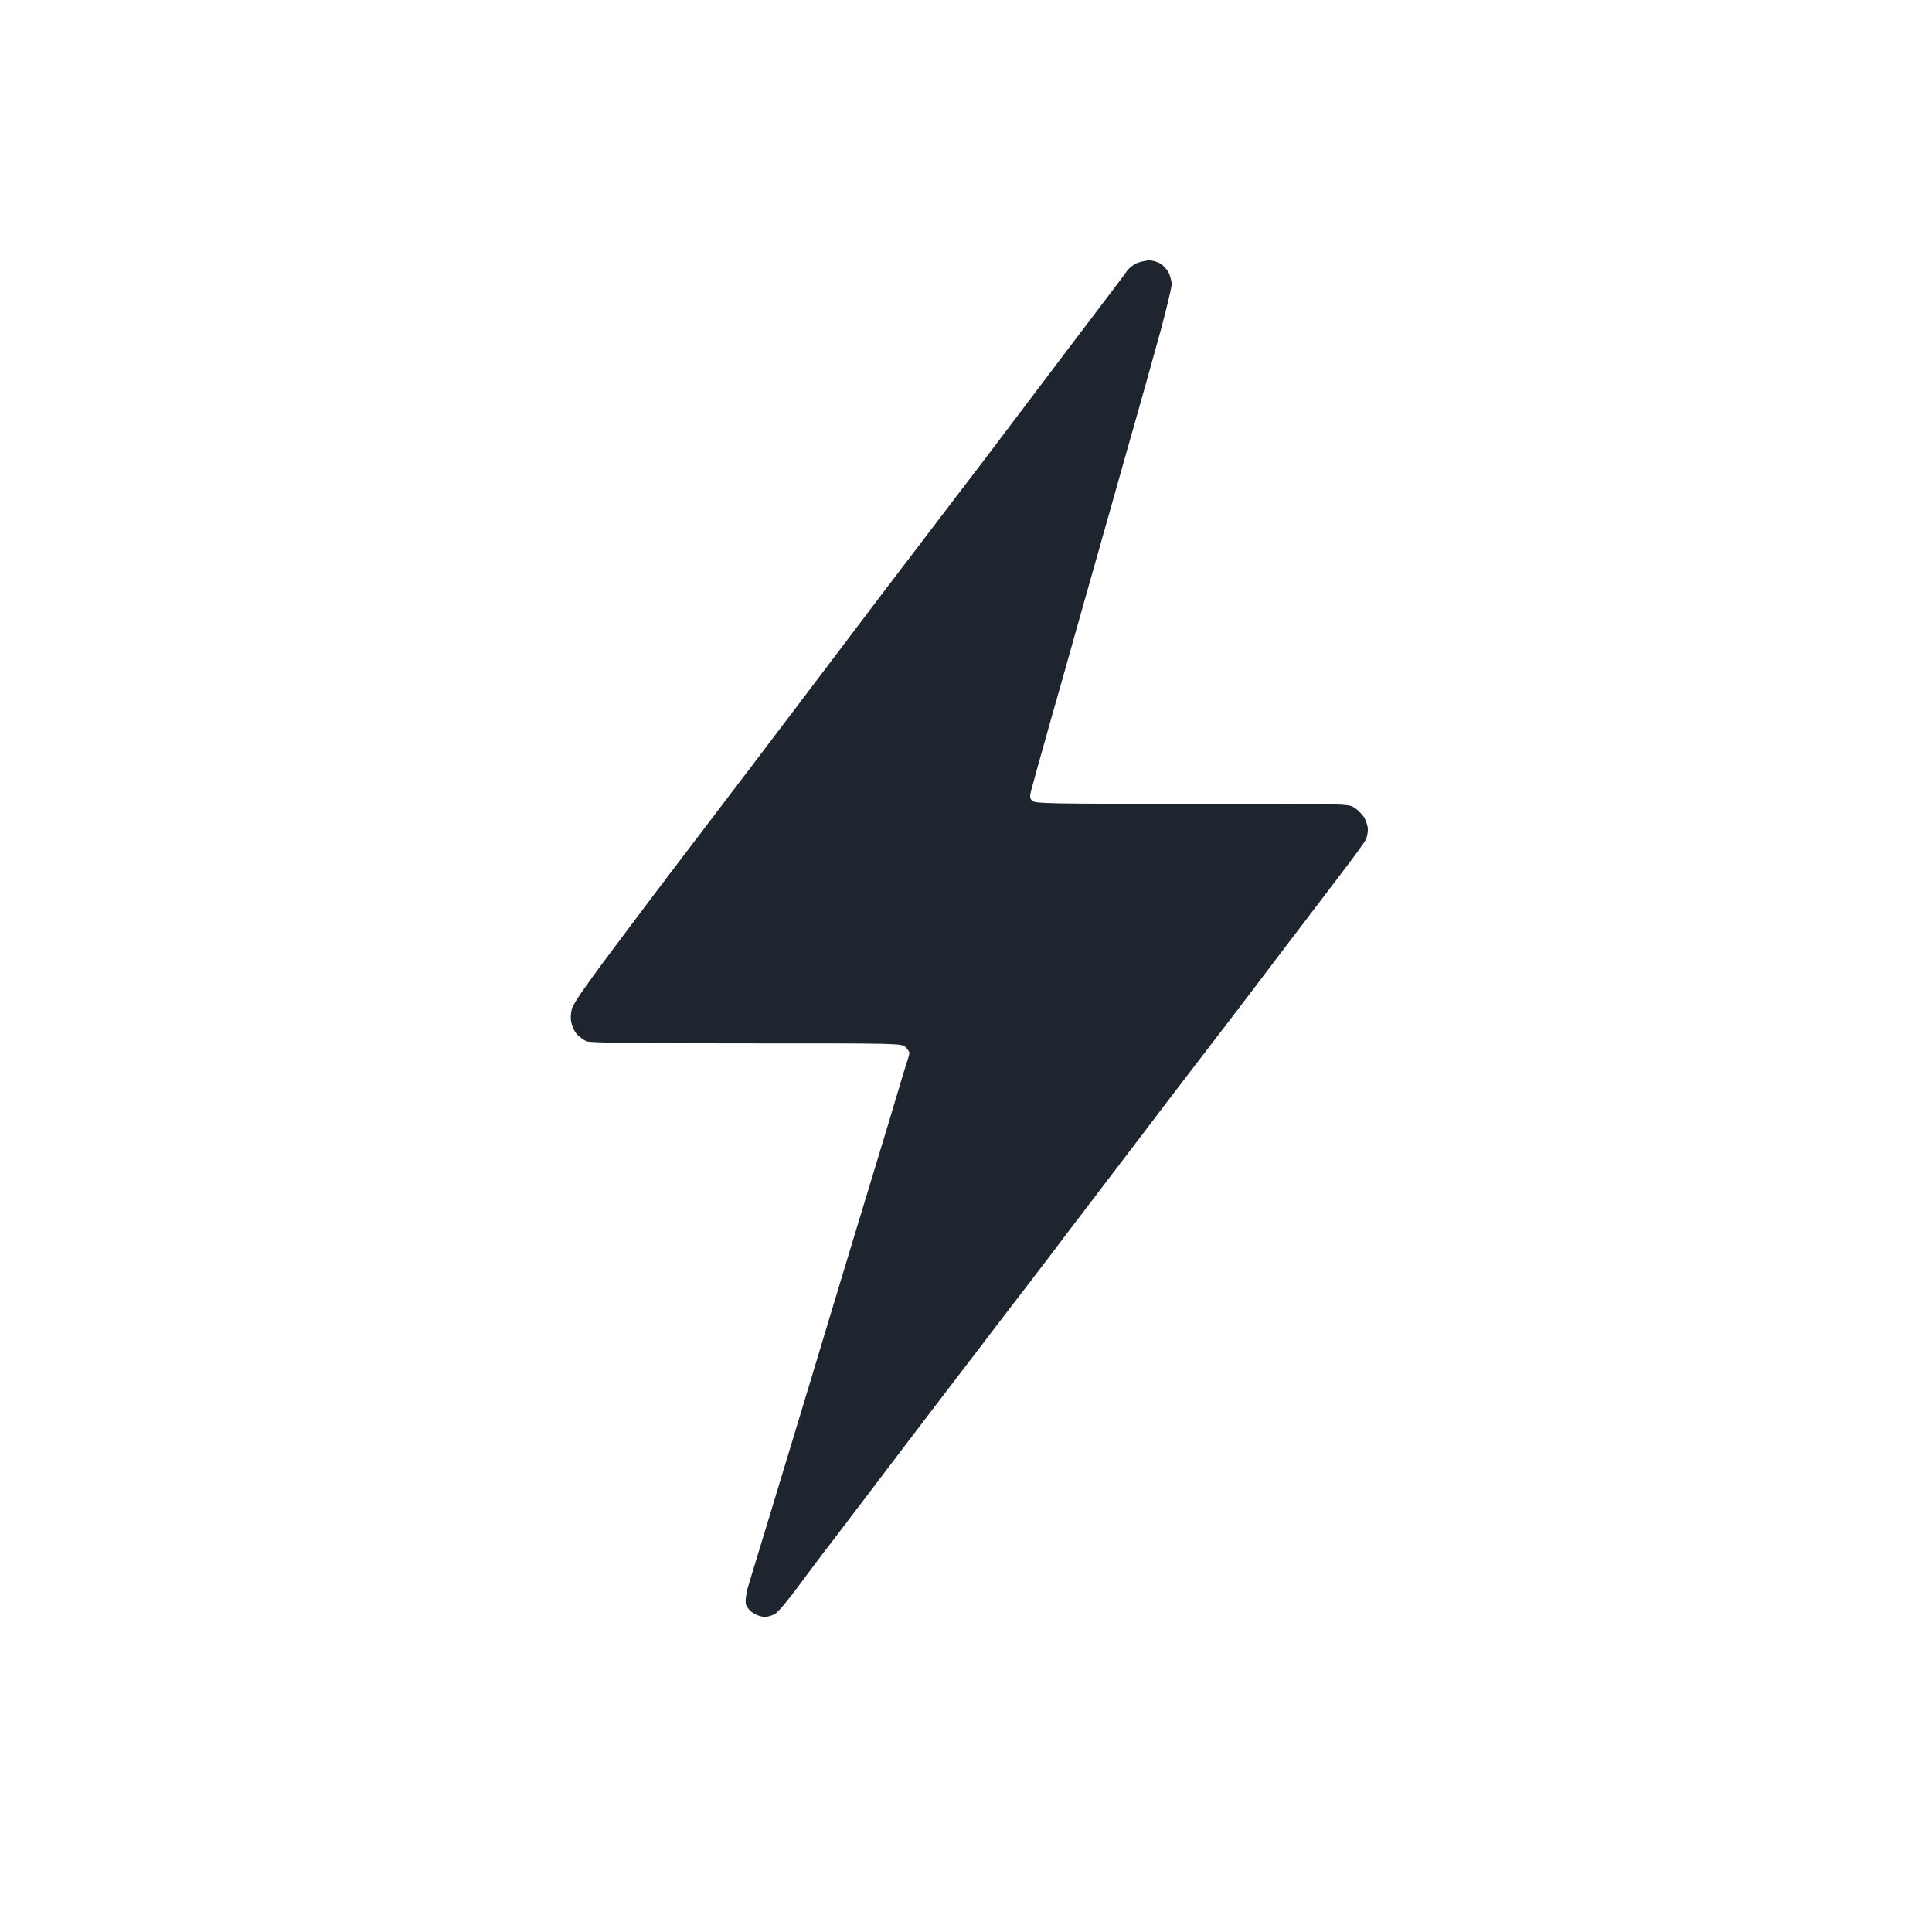 <svg version="1.2" xmlns="http://www.w3.org/2000/svg" viewBox="0 0 1024 1024" width="1024" height="1024"><style>.a{fill:#1e252f}</style><path fill-rule="evenodd" class="a" d="m603 139.3c-1.9 0.7-4.4 2.6-5.6 4.2-1.1 1.7-7.9 10.6-15 20-7.1 9.3-22.3 29.4-33.7 44.5-11.4 15.1-24.7 32.7-29.5 39-4.9 6.3-14.3 18.7-21 27.5-6.7 8.8-21.1 27.7-32 42-10.8 14.3-28 37-38.2 50.5-10.2 13.5-24 31.7-30.7 40.5-6.7 8.8-17.1 22.5-23.2 30.5-6.1 8-24.4 32-40.5 53.5-21.8 28.9-29.7 40.1-30.5 43.2-0.7 2.9-0.8 5.6-0.1 8 0.5 2.1 1.9 4.8 3.2 5.9 1.3 1.2 3.3 2.7 4.6 3.3 1.6 0.8 25.6 1.1 84.7 1.1 81.2 0 82.5 0 84.5 2 1.1 1.1 2 2.5 2 3 0 0.5-0.6 2.9-1.4 5.2-0.8 2.4-3.1 9.9-5.1 16.8-2 6.9-7 23.3-11 36.5-4 13.2-11.7 38.4-17 56-5.3 17.6-13.9 46-19 63-5.1 17-14.2 46.7-20 66-5.9 19.2-11.4 37.5-12.3 40.5-0.8 3.1-1.2 6.7-0.9 8.2 0.4 1.6 2.1 3.6 4 4.8 1.7 1.1 4.4 2 6 2 1.5 0 3.9-0.7 5.5-1.6 1.5-0.8 7.1-7.5 12.4-14.7 5.4-7.3 13-17.5 17.1-22.7 4-5.2 15.1-19.9 24.7-32.5 9.6-12.6 22.6-29.8 28.9-38 6.3-8.3 18-23.5 26-34 7.9-10.5 18.8-24.6 24.1-31.5 5.3-6.9 16.6-21.7 25.1-33 8.6-11.3 20.4-26.8 26.3-34.5 5.9-7.7 18-23.7 27-35.5 9-11.8 19.4-25.3 23-30 3.6-4.7 13.1-17 21-27.5 7.9-10.5 19-25.1 24.7-32.5 5.6-7.4 15-19.8 20.9-27.5 5.9-7.7 11.2-15 11.8-16.3 0.7-1.2 1.2-3.7 1.2-5.5 0-1.7-0.9-4.7-2-6.5-1.1-1.7-3.5-4.1-5.3-5.2-3.1-2-5-2-86.2-2-75.7 0.1-83.1-0.1-84.5-1.6-1.2-1.3-1.3-2.3-0.4-5.7 0.6-2.3 5-18.2 9.8-35.2 4.9-17.1 12.1-42.7 16.1-57 4.1-14.3 11.2-39.7 16-56.5 4.7-16.8 11.5-40.6 15-53 3.5-12.4 8.9-31.7 12-43 3-11.3 5.5-21.7 5.5-23.3 0-1.5-0.7-4.2-1.5-6-0.8-1.7-2.8-4-4.5-5-1.6-0.9-4.2-1.7-5.8-1.7-1.5 0.1-4.3 0.6-6.2 1.3z"/></svg>